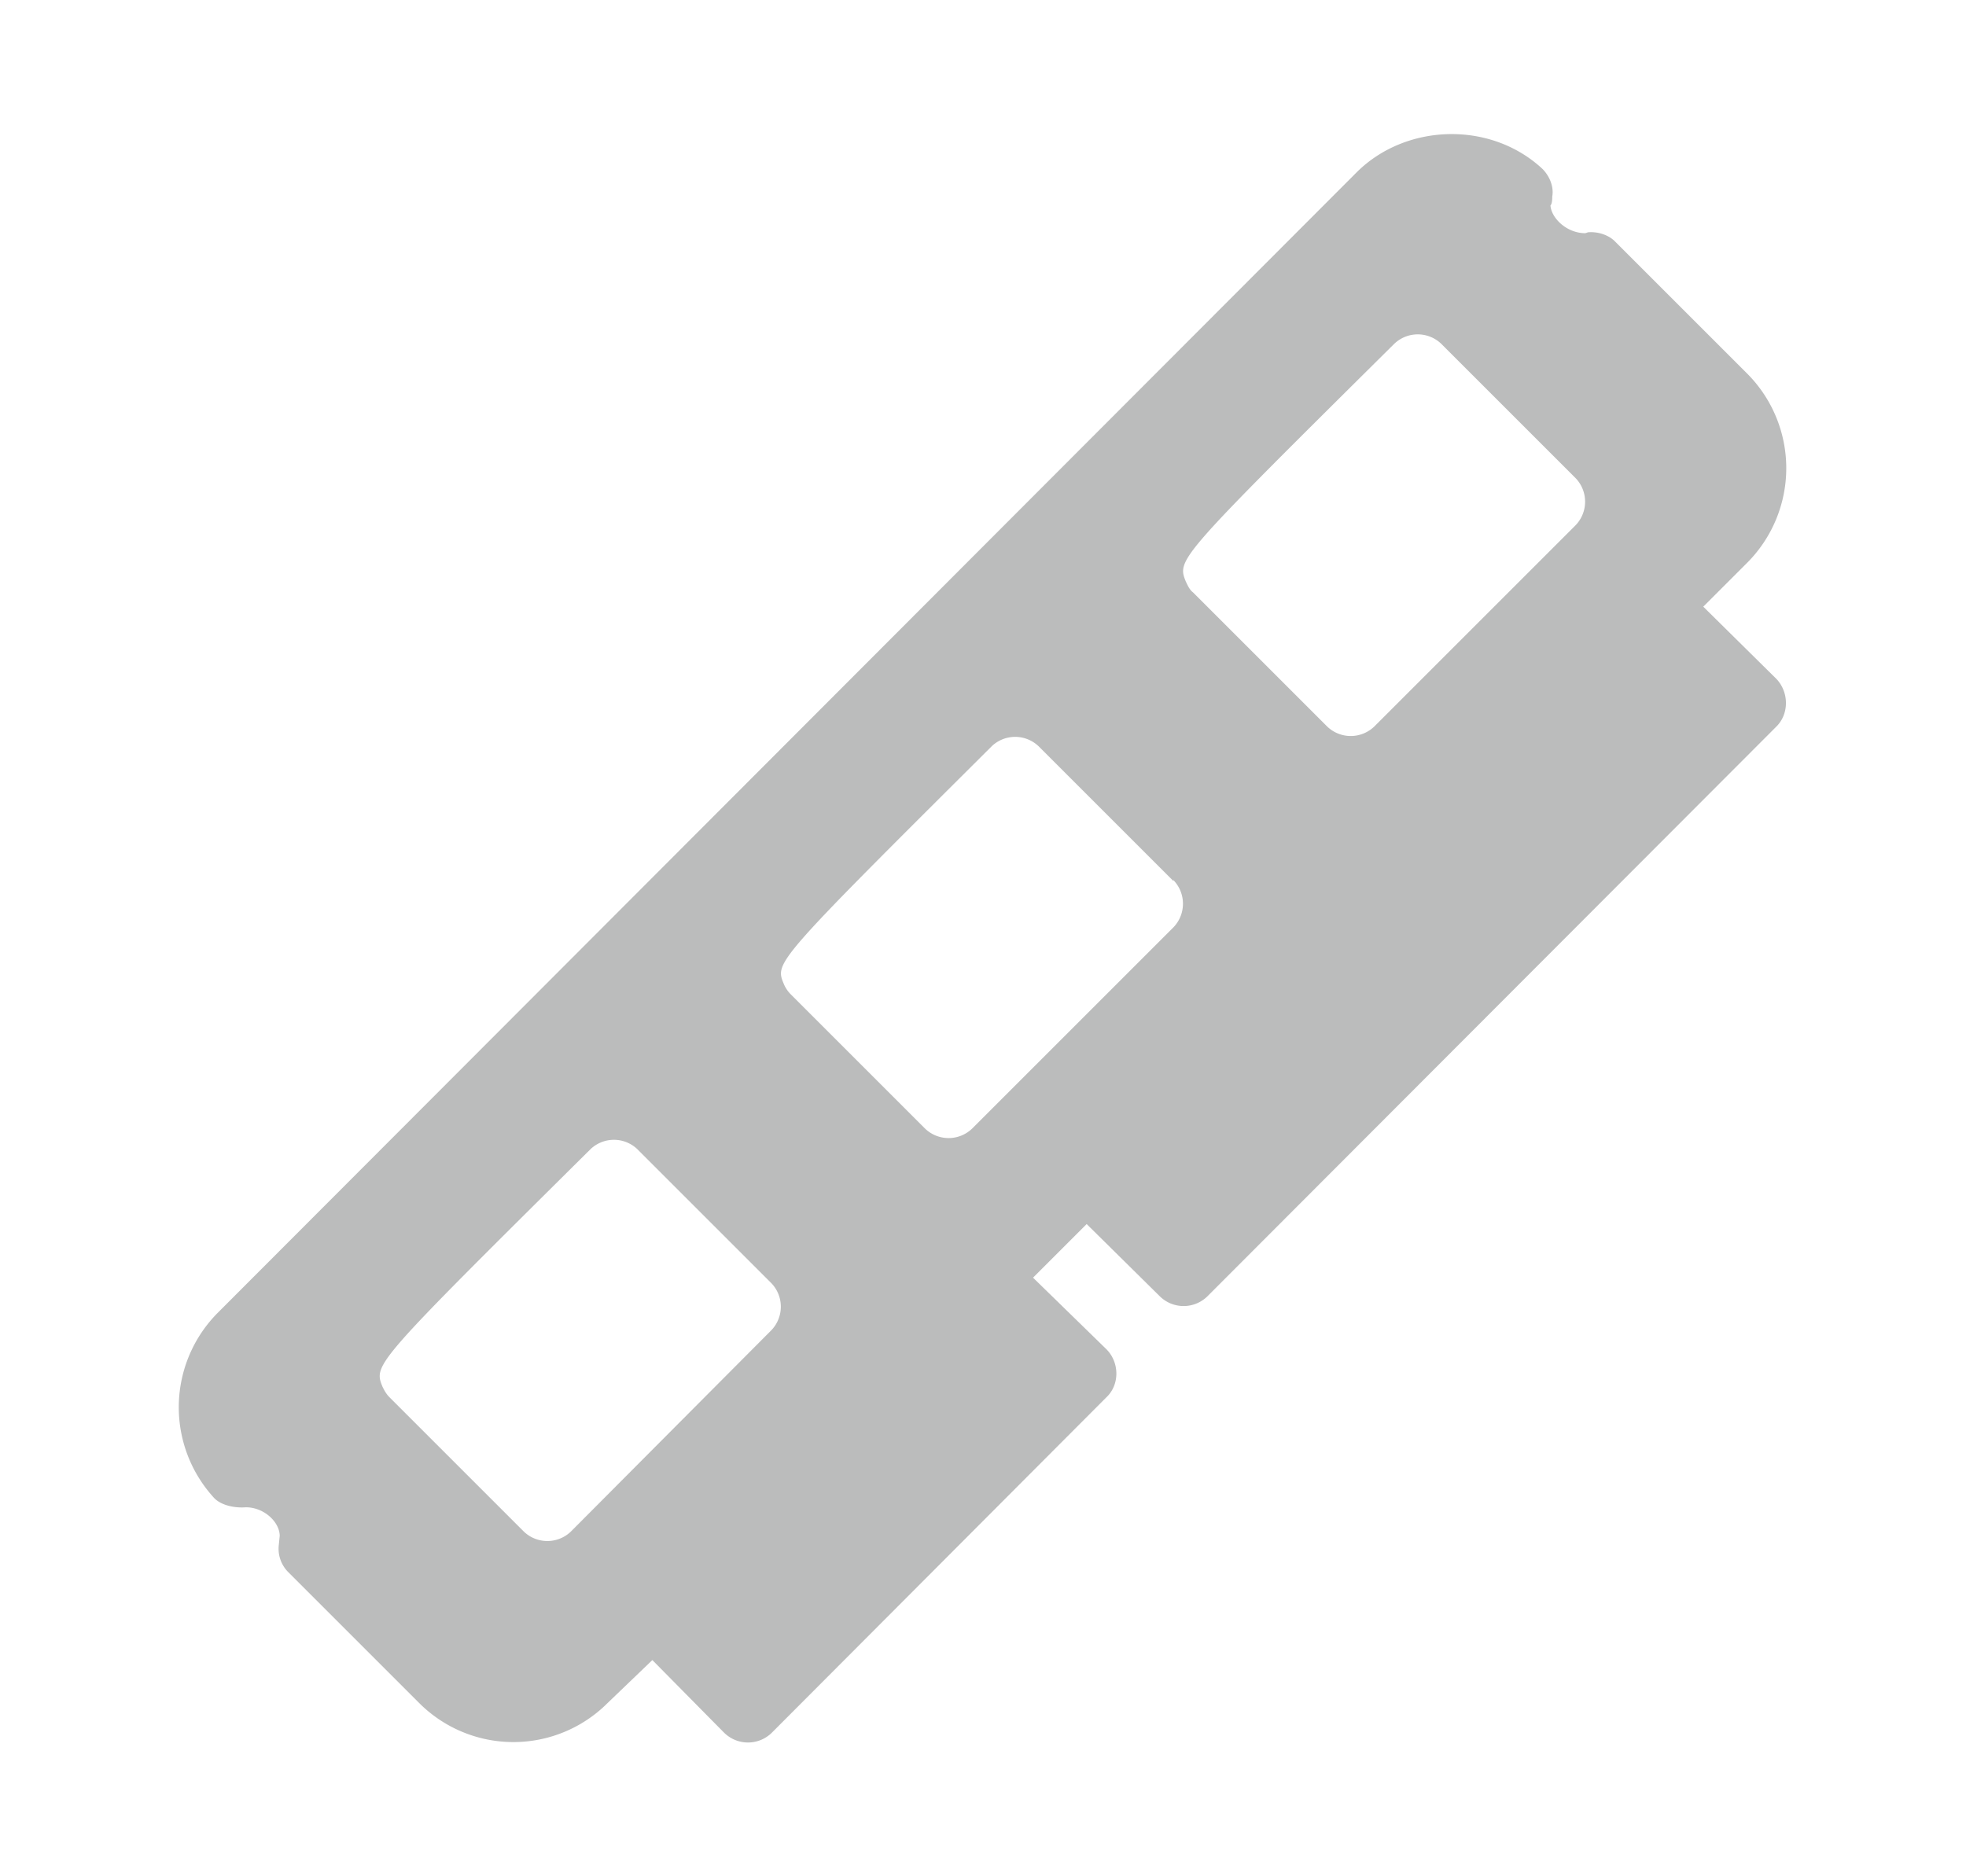 <svg xmlns="http://www.w3.org/2000/svg" xmlns:xlink="http://www.w3.org/1999/xlink" width="22" height="21" viewBox="0 0 22 21"><defs><path id="ljura" d="M799.88 752.13l-6.37 6.38a.38.38 0 0 1-.53 0l-.82-.81-.6.6.82.8c.15.15.15.4 0 .54l-3.74 3.75a.38.38 0 0 1-.54 0l-.8-.81-.5.48a1.49 1.49 0 0 1-2.11 0l-1.47-1.47a.37.37 0 0 1-.1-.3l.01-.1c0-.15-.17-.32-.38-.32-.12.01-.27-.02-.35-.1a1.5 1.5 0 0 1 .04-2.08l12.74-12.76c.55-.55 1.5-.58 2.08-.04.08.08.13.2.11.31 0 .02 0 .08-.02.1.01.14.18.31.39.31l.03-.01c.11-.01.23.03.3.1l1.48 1.48a1.5 1.5 0 0 1 0 2.12l-.49.49.82.81c.14.15.14.39 0 .53zm-11.25 6.23l-1.5-1.5a.38.38 0 0 0-.52 0c-2.43 2.41-2.43 2.41-2.33 2.66.02.04.04.08.08.12l1.5 1.5a.38.38 0 0 0 .53 0l2.24-2.25a.38.38 0 0 0 0-.53zm4.5-4.5l-1.5-1.5a.38.38 0 0 0-.53-.01c-2.43 2.42-2.43 2.42-2.33 2.66.02.05.05.09.08.12l1.5 1.5a.38.38 0 0 0 .53 0l2.25-2.25a.38.38 0 0 0 0-.53zm4.5-4.51l-1.5-1.5a.38.38 0 0 0-.53 0c-2.43 2.41-2.43 2.41-2.33 2.66.02.04.04.09.08.12l1.5 1.5a.38.38 0 0 0 .53 0l2.25-2.25a.38.38 0 0 0 0-.53z"/></defs><g><g transform="translate(-780 -744)"><use fill="#bbbcbc" xlink:href="#ljura"/></g></g></svg>